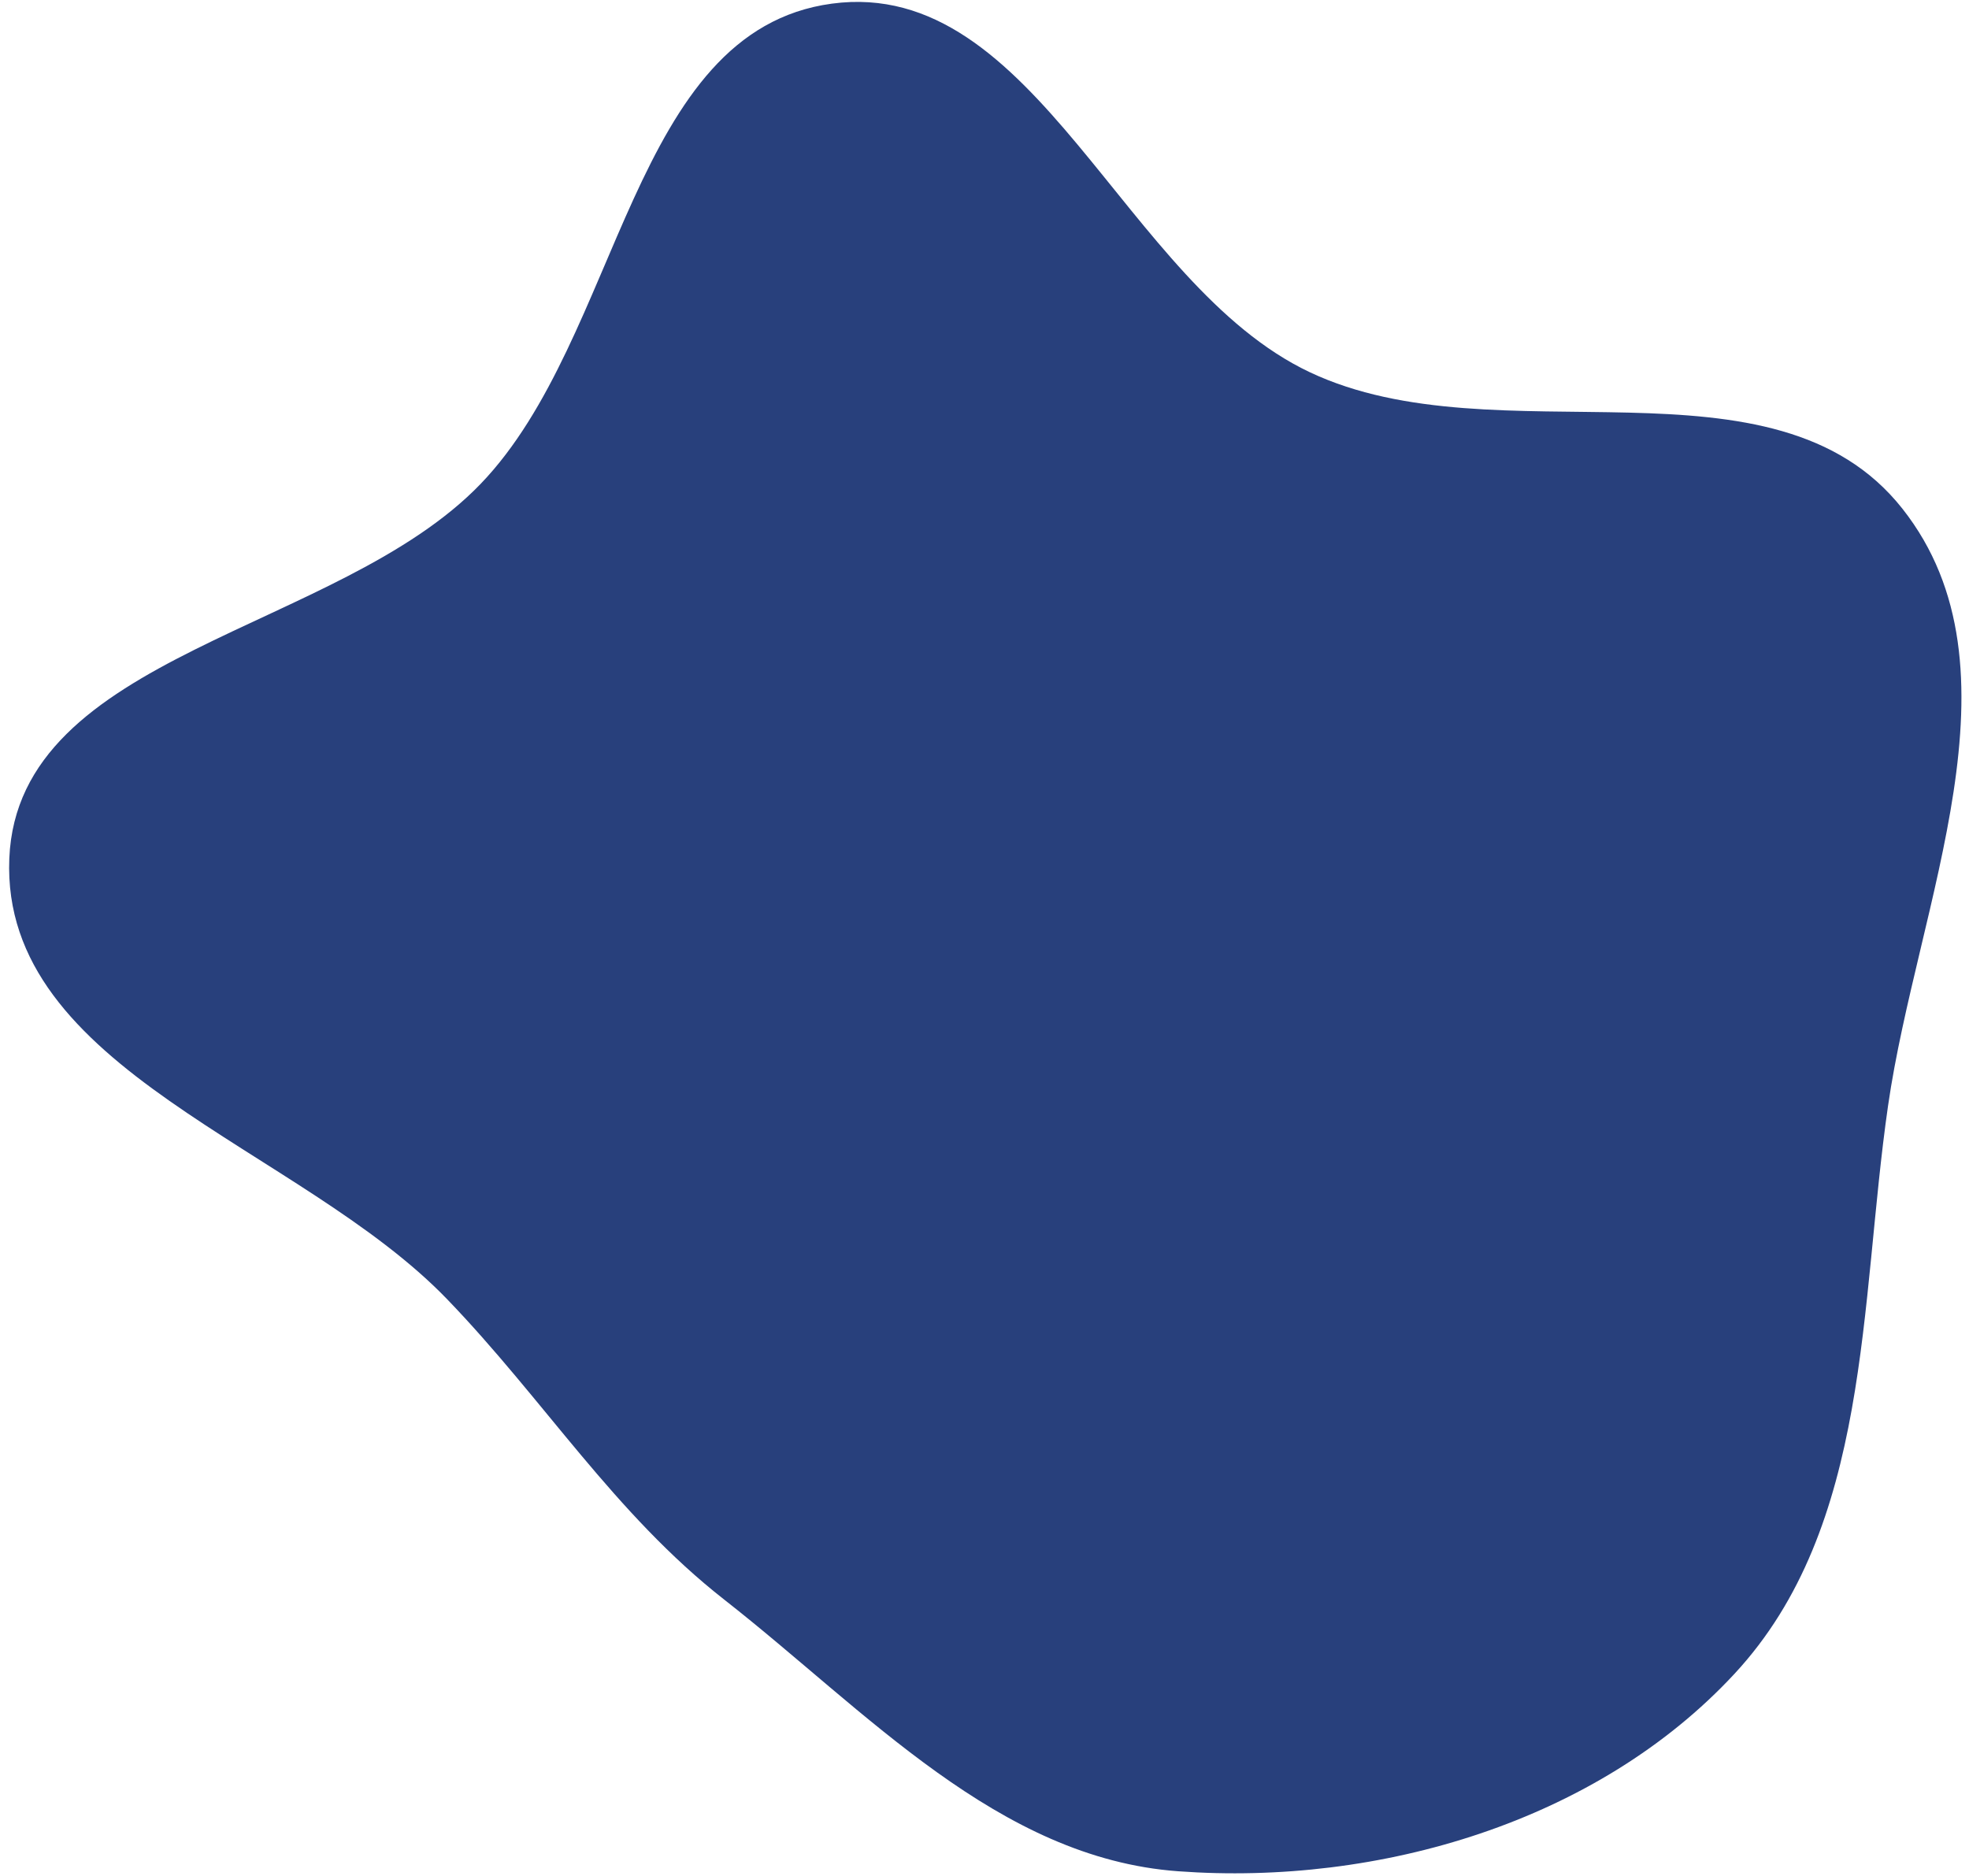 <svg width="169" height="161" viewBox="0 0 169 161" fill="none" xmlns="http://www.w3.org/2000/svg">
<path fill-rule="evenodd" clip-rule="evenodd" d="M148.877 143.662C137.1 156.359 118.385 161.881 101.112 160.616C85.648 159.483 74.385 146.869 62.175 137.312C52.727 129.918 46.697 120.141 38.368 111.506C25.722 98.395 0.049 91.882 0.799 73.681C1.527 56.039 29.012 54.255 41.254 41.532C53.354 28.958 54.108 2.639 71.402 0.312C88.947 -2.049 96.418 24.398 112.429 31.953C128.559 39.565 152.254 29.668 163.295 43.676C174.135 57.429 164.552 77.578 162.052 94.91C159.59 111.989 160.611 131.01 148.877 143.662Z" fill="#28407C"/>
</svg>
